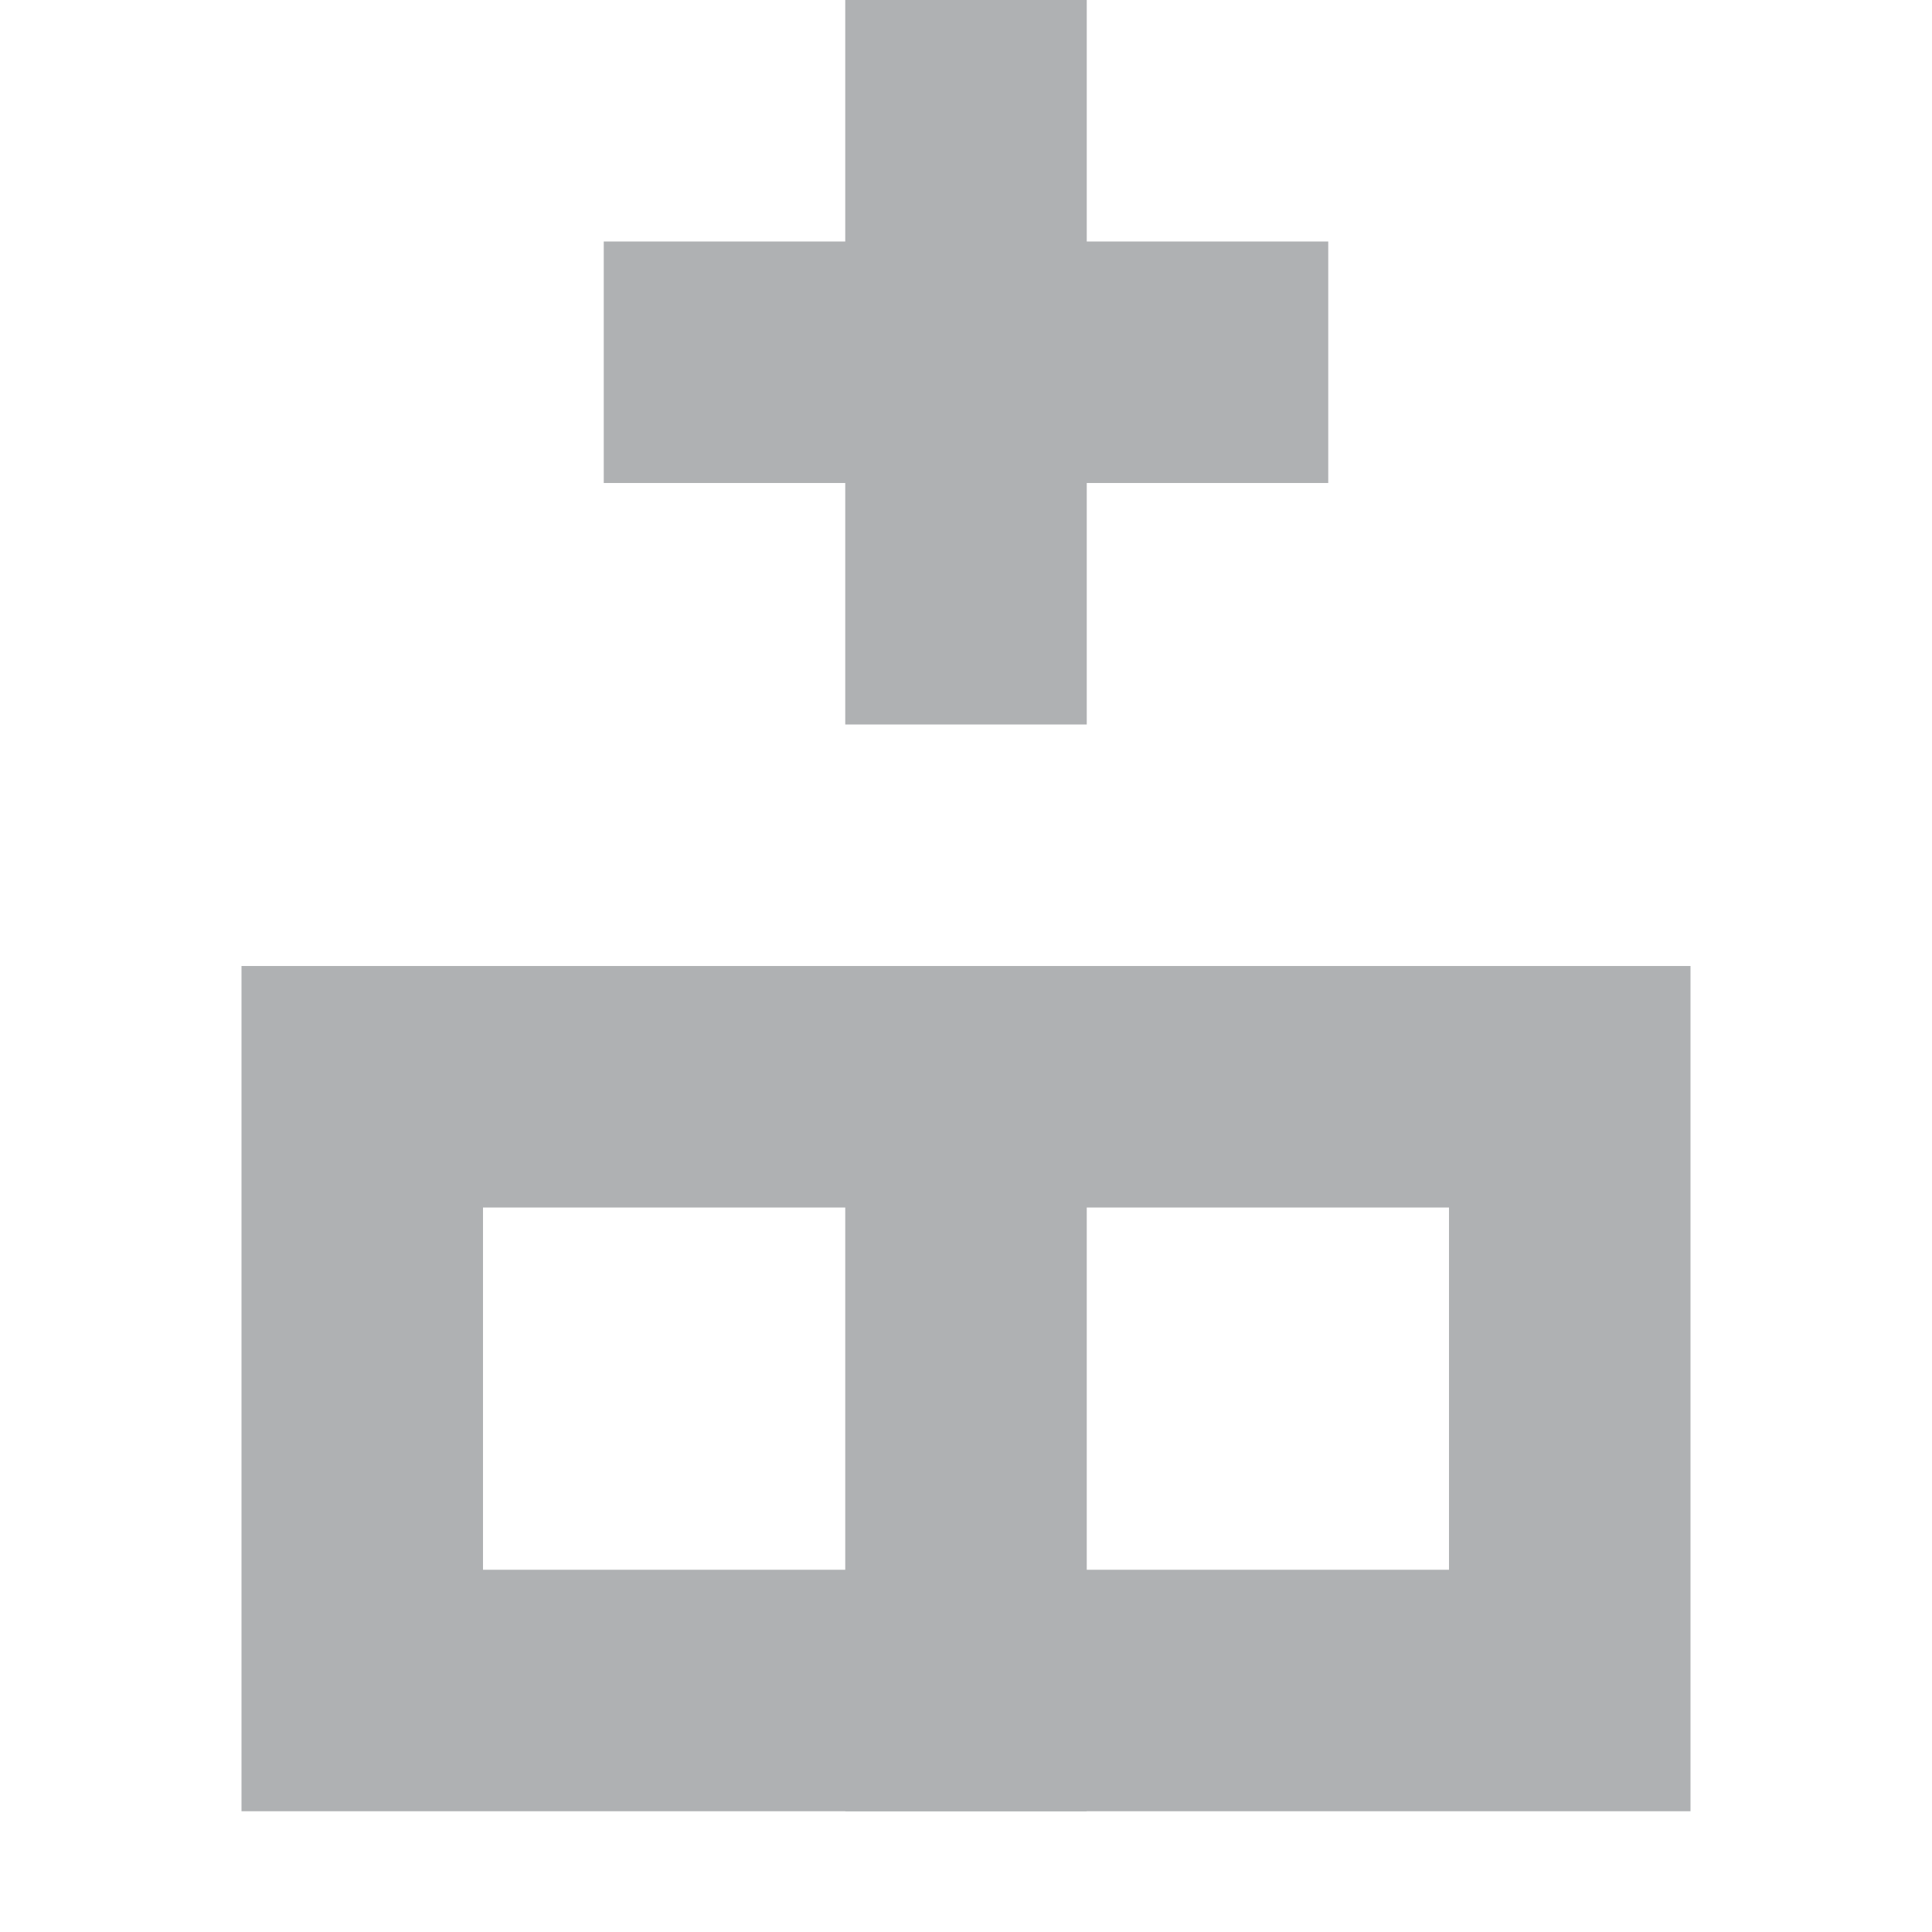 <svg width="16" height="16" viewBox="0 0 16 16" fill="none" xmlns="http://www.w3.org/2000/svg">
<path fill-rule="evenodd" clip-rule="evenodd" d="M5 4L5 2L7 2L7 8.74228e-08L9 1.74846e-07L9 2L11 2L11 4L9 4L9 6L7 6L7 4L5 4Z" fill="#AFB1B3"/>
<rect x="3" y="14" width="5" height="10" transform="rotate(-90 3 14)" stroke="#AFB1B3" stroke-width="2"/>
<rect x="7.5" y="14.5" width="6" height="1" transform="rotate(-90 7.5 14.5)" stroke="#AFB1B3"/>
</svg>
